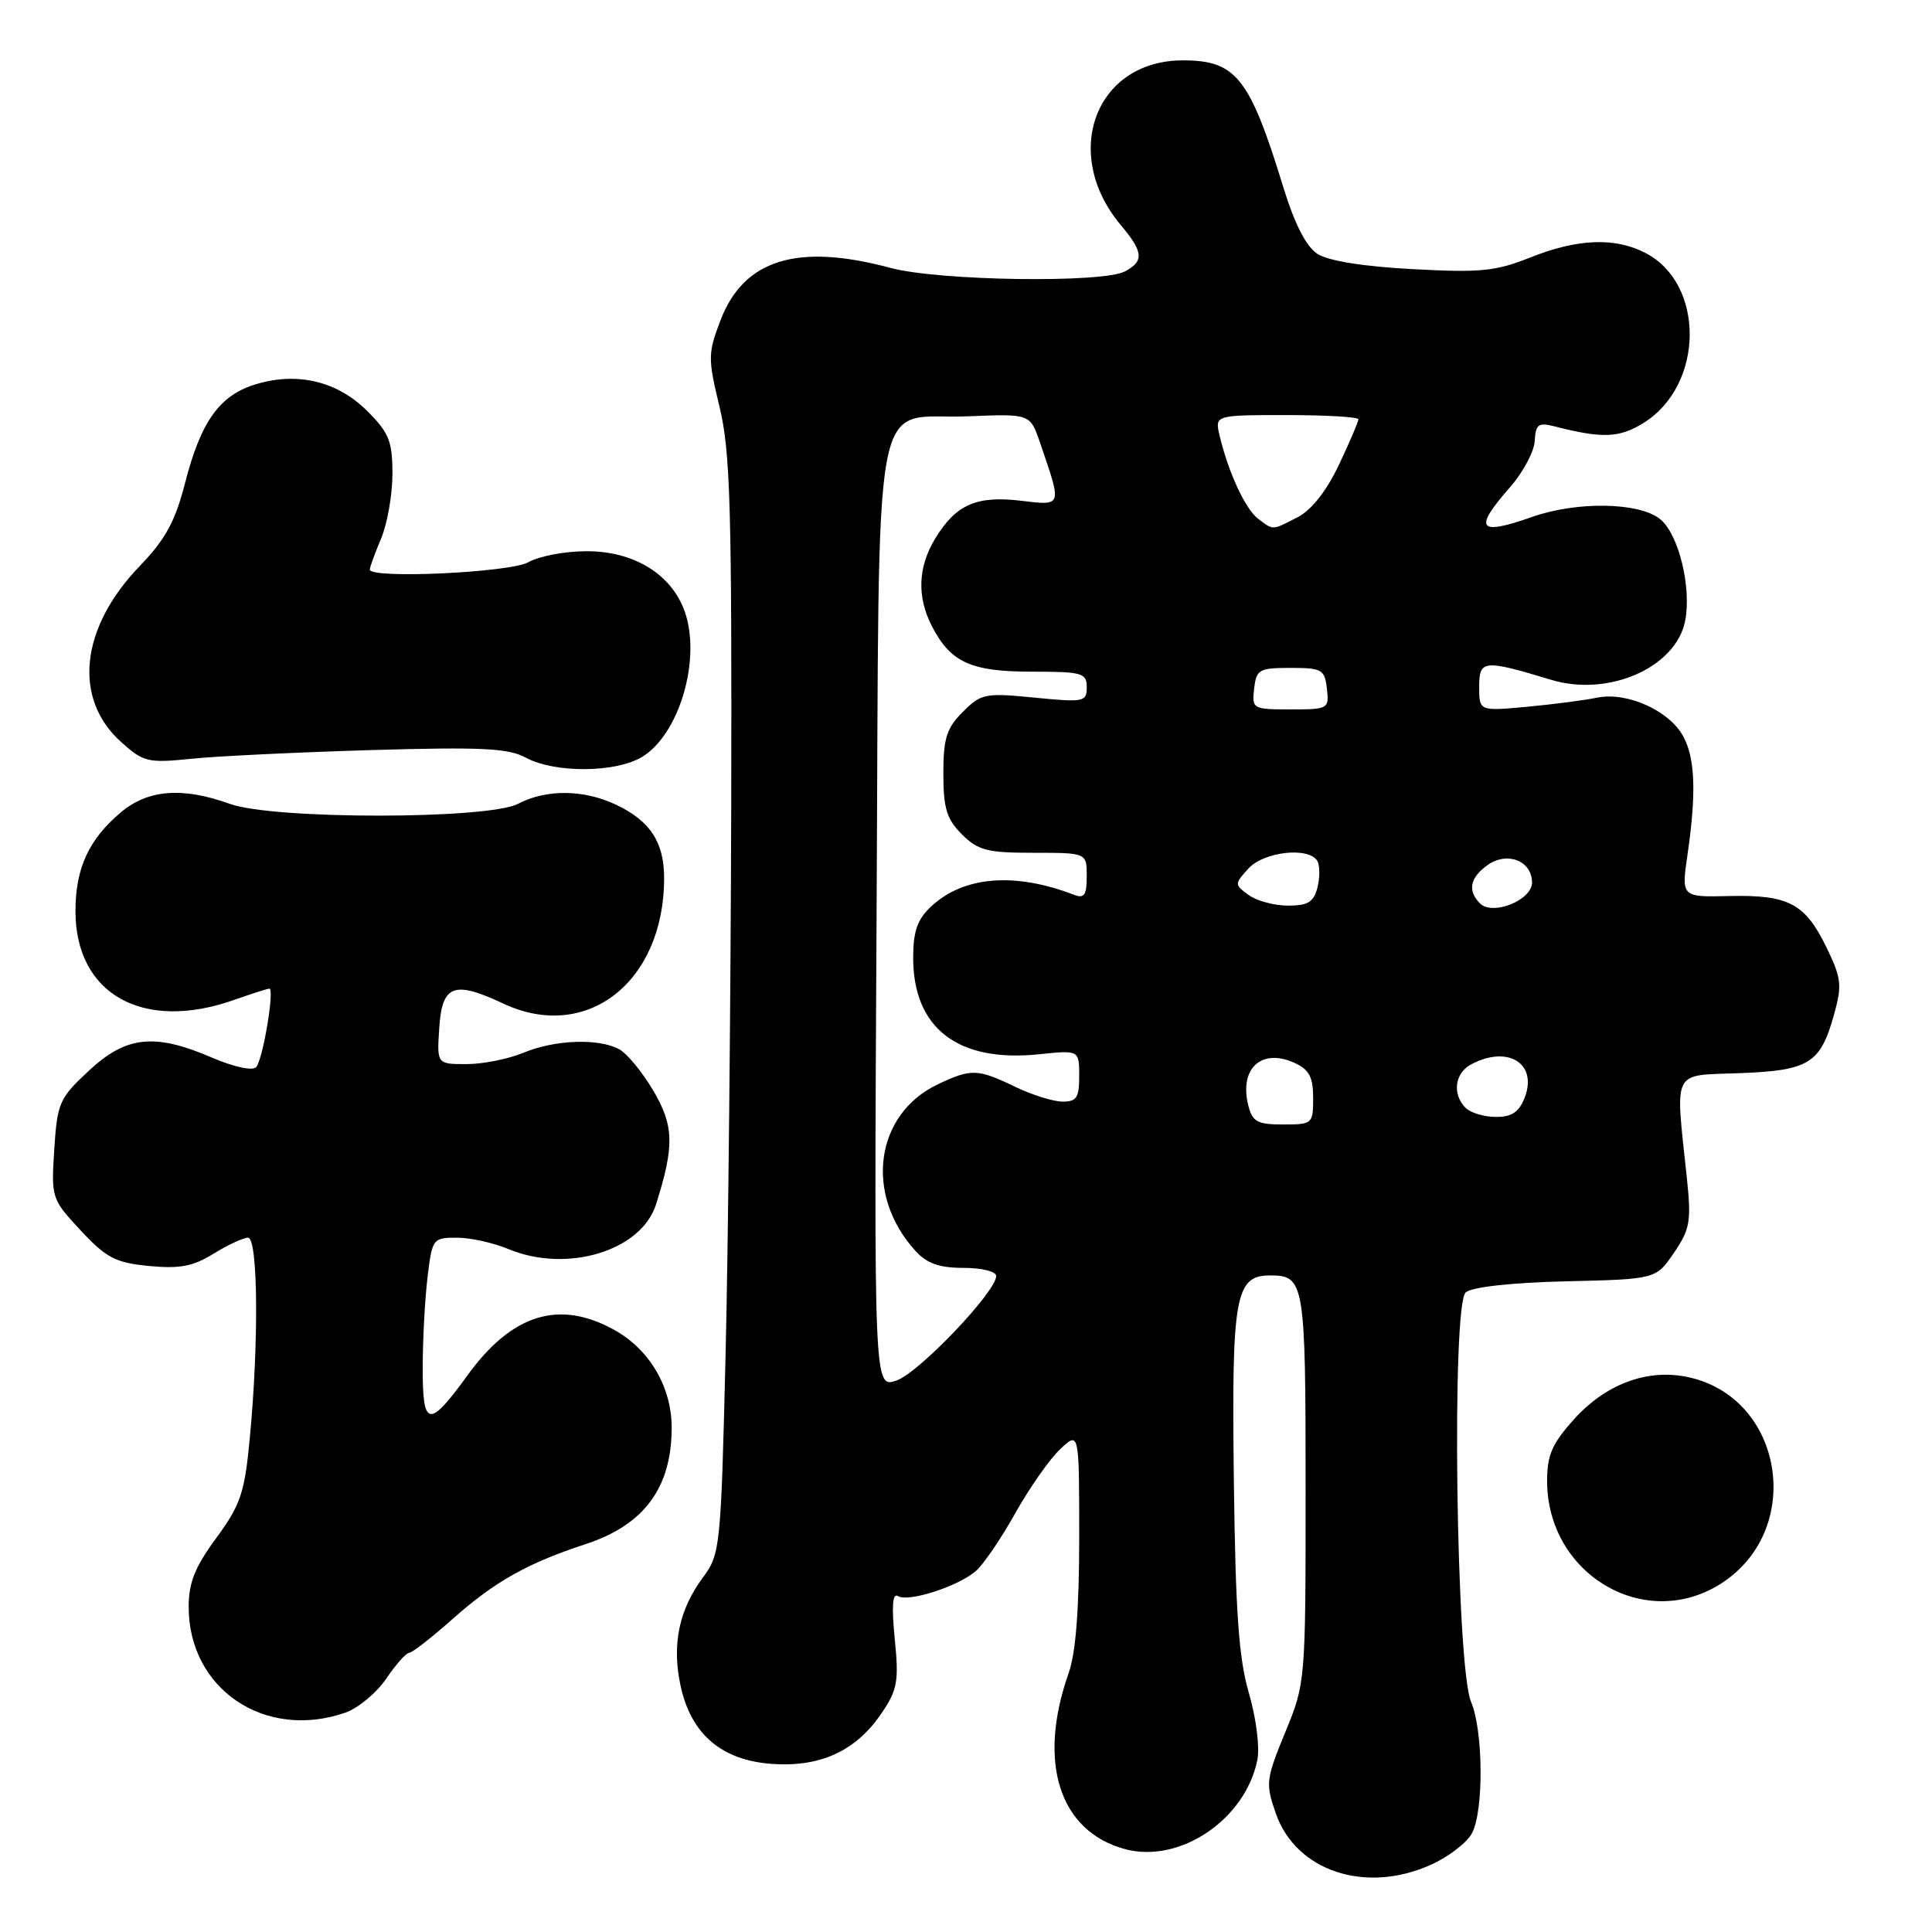 <?xml version="1.0" encoding="UTF-8" standalone="no"?>
<!DOCTYPE svg PUBLIC "-//W3C//DTD SVG 1.1//EN" "http://www.w3.org/Graphics/SVG/1.1/DTD/svg11.dtd" >
<svg xmlns="http://www.w3.org/2000/svg" xmlns:xlink="http://www.w3.org/1999/xlink" version="1.1" viewBox="0 0 256 256">
 <g >
 <path fill="currentColor"
d=" M 189.67 247.06 C 191.96 246.02 194.38 244.16 195.04 242.92 C 196.62 239.97 196.55 229.31 194.92 225.50 C 192.94 220.85 192.31 172.81 194.22 171.24 C 195.07 170.53 200.32 169.95 207.52 169.78 C 219.42 169.50 219.42 169.50 221.81 166.00 C 223.95 162.86 224.12 161.84 223.51 156.00 C 221.97 141.48 221.44 142.54 230.47 142.20 C 239.69 141.86 241.20 140.94 243.00 134.50 C 244.11 130.54 244.01 129.66 242.02 125.54 C 239.20 119.72 237.00 118.55 229.14 118.73 C 222.78 118.88 222.78 118.88 223.61 113.19 C 224.78 105.14 224.62 100.52 223.06 97.61 C 221.22 94.17 215.62 91.64 211.64 92.44 C 209.91 92.80 205.69 93.34 202.25 93.66 C 196.00 94.23 196.00 94.23 196.00 91.00 C 196.00 87.42 196.58 87.37 205.54 90.08 C 213.15 92.38 222.07 88.46 223.29 82.27 C 224.16 77.84 222.43 70.77 219.98 68.79 C 217.21 66.54 208.94 66.40 203.00 68.50 C 195.84 71.02 195.19 70.13 200.11 64.53 C 201.81 62.59 203.28 59.84 203.36 58.43 C 203.48 56.21 203.84 55.95 206.00 56.50 C 212.35 58.13 214.58 58.04 217.81 56.02 C 225.82 51.02 225.95 37.61 218.03 33.52 C 213.99 31.42 209.03 31.62 202.79 34.11 C 198.18 35.95 196.17 36.15 187.15 35.66 C 180.56 35.31 175.98 34.56 174.55 33.63 C 173.06 32.65 171.54 29.66 170.05 24.82 C 165.58 10.26 163.80 8.00 156.73 8.00 C 145.16 8.00 140.53 20.34 148.53 29.85 C 151.51 33.39 151.61 34.60 149.07 35.96 C 146.11 37.54 124.41 37.22 118.00 35.50 C 105.64 32.18 98.55 34.37 95.46 42.46 C 93.80 46.82 93.79 47.49 95.35 53.94 C 96.77 59.84 96.98 67.19 96.89 107.14 C 96.82 132.64 96.49 165.28 96.14 179.67 C 95.52 205.20 95.44 205.92 93.11 209.07 C 89.97 213.31 89.01 217.93 90.17 223.33 C 91.54 229.76 95.57 233.23 102.23 233.72 C 108.69 234.20 113.44 232.01 116.82 227.00 C 118.92 223.90 119.12 222.77 118.56 217.17 C 118.13 212.83 118.26 211.04 118.98 211.49 C 120.36 212.34 126.98 210.20 129.33 208.15 C 130.33 207.27 132.68 203.82 134.55 200.47 C 136.42 197.13 139.09 193.33 140.48 192.02 C 143.00 189.65 143.00 189.65 143.00 203.70 C 143.00 213.21 142.55 219.03 141.59 221.73 C 137.43 233.53 140.38 242.68 149.08 245.02 C 156.32 246.97 165.03 241.09 166.61 233.19 C 166.94 231.53 166.45 227.65 165.49 224.36 C 164.14 219.75 163.71 213.70 163.49 196.00 C 163.19 171.68 163.67 169.00 168.32 169.00 C 172.85 169.00 173.00 169.92 173.00 197.18 C 173.00 222.90 172.99 222.98 170.30 229.54 C 167.74 235.77 167.67 236.32 169.05 240.28 C 171.72 247.96 180.98 251.01 189.67 247.06 Z  M 45.77 226.93 C 47.46 226.34 49.89 224.32 51.17 222.44 C 52.45 220.55 53.82 219.01 54.22 219.01 C 54.61 219.00 57.21 216.98 59.99 214.51 C 65.56 209.56 69.89 207.13 77.61 204.60 C 85.35 202.07 89.00 197.13 89.00 189.18 C 89.00 183.83 86.11 178.88 81.50 176.28 C 74.16 172.15 67.86 174.07 61.96 182.22 C 56.83 189.29 56.00 189.16 56.01 181.30 C 56.01 177.56 56.30 172.14 56.65 169.25 C 57.26 164.13 57.36 164.00 60.52 164.00 C 62.30 164.00 65.37 164.67 67.35 165.50 C 75.11 168.74 84.98 165.76 86.93 159.58 C 89.38 151.82 89.31 149.21 86.58 144.54 C 85.12 142.06 83.08 139.58 82.03 139.02 C 79.29 137.55 73.49 137.77 69.35 139.50 C 67.37 140.32 63.99 141.00 61.82 141.00 C 57.89 141.00 57.89 141.00 58.20 136.26 C 58.57 130.48 60.11 129.89 66.69 132.98 C 77.71 138.16 88.00 130.14 88.00 116.36 C 88.00 111.59 86.16 108.78 81.63 106.63 C 77.36 104.60 72.38 104.55 68.64 106.51 C 64.65 108.59 36.26 108.60 30.50 106.53 C 24.20 104.26 19.62 104.61 16.04 107.62 C 11.76 111.22 10.00 115.04 10.00 120.73 C 10.00 131.74 18.95 136.75 31.00 132.50 C 33.34 131.68 35.45 131.00 35.69 131.00 C 36.41 131.00 34.83 140.44 33.94 141.40 C 33.46 141.92 31.01 141.39 28.12 140.15 C 20.48 136.86 16.72 137.26 11.77 141.88 C 7.85 145.53 7.59 146.13 7.19 152.30 C 6.78 158.75 6.83 158.89 10.70 163.05 C 14.11 166.70 15.32 167.32 19.75 167.75 C 23.81 168.14 25.58 167.80 28.30 166.12 C 30.19 164.95 32.25 164.00 32.87 164.00 C 34.19 164.00 34.31 177.95 33.09 190.65 C 32.41 197.84 31.88 199.39 28.66 203.79 C 25.83 207.64 25.00 209.71 25.00 212.93 C 25.00 223.82 35.12 230.64 45.77 226.93 Z  M 227.76 210.01 C 239.34 202.94 236.42 184.86 223.30 182.40 C 218.09 181.42 212.71 183.47 208.61 188.01 C 205.66 191.28 205.00 192.78 205.00 196.25 C 205.01 208.47 217.69 216.14 227.76 210.01 Z  M 85.02 100.33 C 89.99 97.39 92.96 87.35 90.73 81.03 C 88.96 76.05 83.95 72.99 77.60 73.04 C 74.80 73.05 71.38 73.71 70.00 74.50 C 67.60 75.87 49.00 76.73 49.00 75.47 C 49.00 75.18 49.67 73.32 50.50 71.35 C 51.33 69.37 52.00 65.52 52.00 62.78 C 52.00 58.47 51.55 57.35 48.68 54.48 C 44.73 50.53 39.46 49.25 33.95 50.90 C 29.10 52.35 26.62 55.81 24.51 64.04 C 23.21 69.11 21.92 71.47 18.52 75.00 C 10.62 83.20 9.63 92.57 16.06 98.33 C 19.02 100.99 19.60 101.13 25.36 100.54 C 28.74 100.19 39.46 99.68 49.19 99.39 C 63.84 98.96 67.37 99.14 69.69 100.40 C 73.47 102.45 81.50 102.41 85.02 100.33 Z  M 116.15 121.41 C 116.56 48.65 115.26 55.70 128.35 55.16 C 136.50 54.83 136.50 54.83 137.81 58.66 C 140.74 67.22 140.81 67.00 135.27 66.35 C 129.41 65.65 126.67 66.85 123.95 71.31 C 121.62 75.13 121.47 79.07 123.49 82.99 C 125.97 87.78 128.66 89.00 136.72 89.00 C 143.40 89.00 144.00 89.17 144.00 91.06 C 144.00 93.01 143.62 93.08 137.08 92.44 C 130.53 91.79 130.01 91.90 127.58 94.33 C 125.42 96.49 125.00 97.83 125.00 102.50 C 125.00 107.10 125.43 108.52 127.45 110.55 C 129.60 112.69 130.81 113.00 136.95 113.00 C 144.00 113.00 144.00 113.00 144.00 116.11 C 144.00 118.60 143.67 119.09 142.33 118.57 C 134.41 115.53 127.66 116.09 123.34 120.15 C 121.55 121.84 121.00 123.42 121.00 126.92 C 121.01 136.26 126.93 140.80 137.64 139.70 C 143.00 139.14 143.00 139.14 143.00 142.57 C 143.00 145.47 142.65 145.99 140.75 145.97 C 139.51 145.95 136.70 145.06 134.50 144.00 C 129.56 141.61 128.68 141.58 124.28 143.67 C 115.93 147.63 114.49 158.27 121.30 165.75 C 122.82 167.42 124.46 168.00 127.67 168.00 C 130.10 168.00 132.00 168.47 132.00 169.08 C 132.00 171.16 121.78 181.88 118.81 182.92 C 115.81 183.96 115.81 183.96 116.15 121.41 Z  M 165.41 146.50 C 164.17 141.57 167.15 138.83 171.56 140.85 C 173.47 141.72 174.00 142.72 174.00 145.48 C 174.00 148.92 173.91 149.00 170.02 149.00 C 166.61 149.00 165.95 148.64 165.41 146.50 Z  M 194.20 146.80 C 192.40 145.00 192.75 142.20 194.93 141.04 C 199.76 138.45 203.75 140.89 202.05 145.38 C 201.30 147.35 200.35 148.00 198.22 148.00 C 196.67 148.00 194.86 147.46 194.20 146.80 Z  M 196.11 119.71 C 194.42 118.02 194.78 116.27 197.15 114.60 C 199.75 112.78 203.00 114.08 203.00 116.94 C 203.00 119.28 197.78 121.38 196.11 119.71 Z  M 165.45 118.59 C 163.56 117.21 163.56 117.14 165.42 115.09 C 167.44 112.85 173.38 112.18 174.54 114.06 C 174.89 114.64 174.91 116.21 174.58 117.56 C 174.08 119.53 173.33 120.00 170.67 120.00 C 168.86 120.00 166.51 119.37 165.45 118.59 Z  M 166.18 91.25 C 166.48 88.70 166.83 88.50 171.00 88.50 C 175.17 88.50 175.52 88.70 175.82 91.25 C 176.13 93.93 176.01 94.00 171.00 94.00 C 165.99 94.00 165.87 93.93 166.18 91.25 Z  M 166.72 68.75 C 165.02 67.47 162.77 62.62 161.61 57.75 C 160.96 55.00 160.96 55.00 170.48 55.00 C 175.72 55.00 180.00 55.25 180.00 55.56 C 180.00 55.87 178.84 58.58 177.42 61.58 C 175.78 65.04 173.79 67.57 171.97 68.52 C 168.51 70.30 168.77 70.29 166.72 68.75 Z "/>
</g>
</svg>